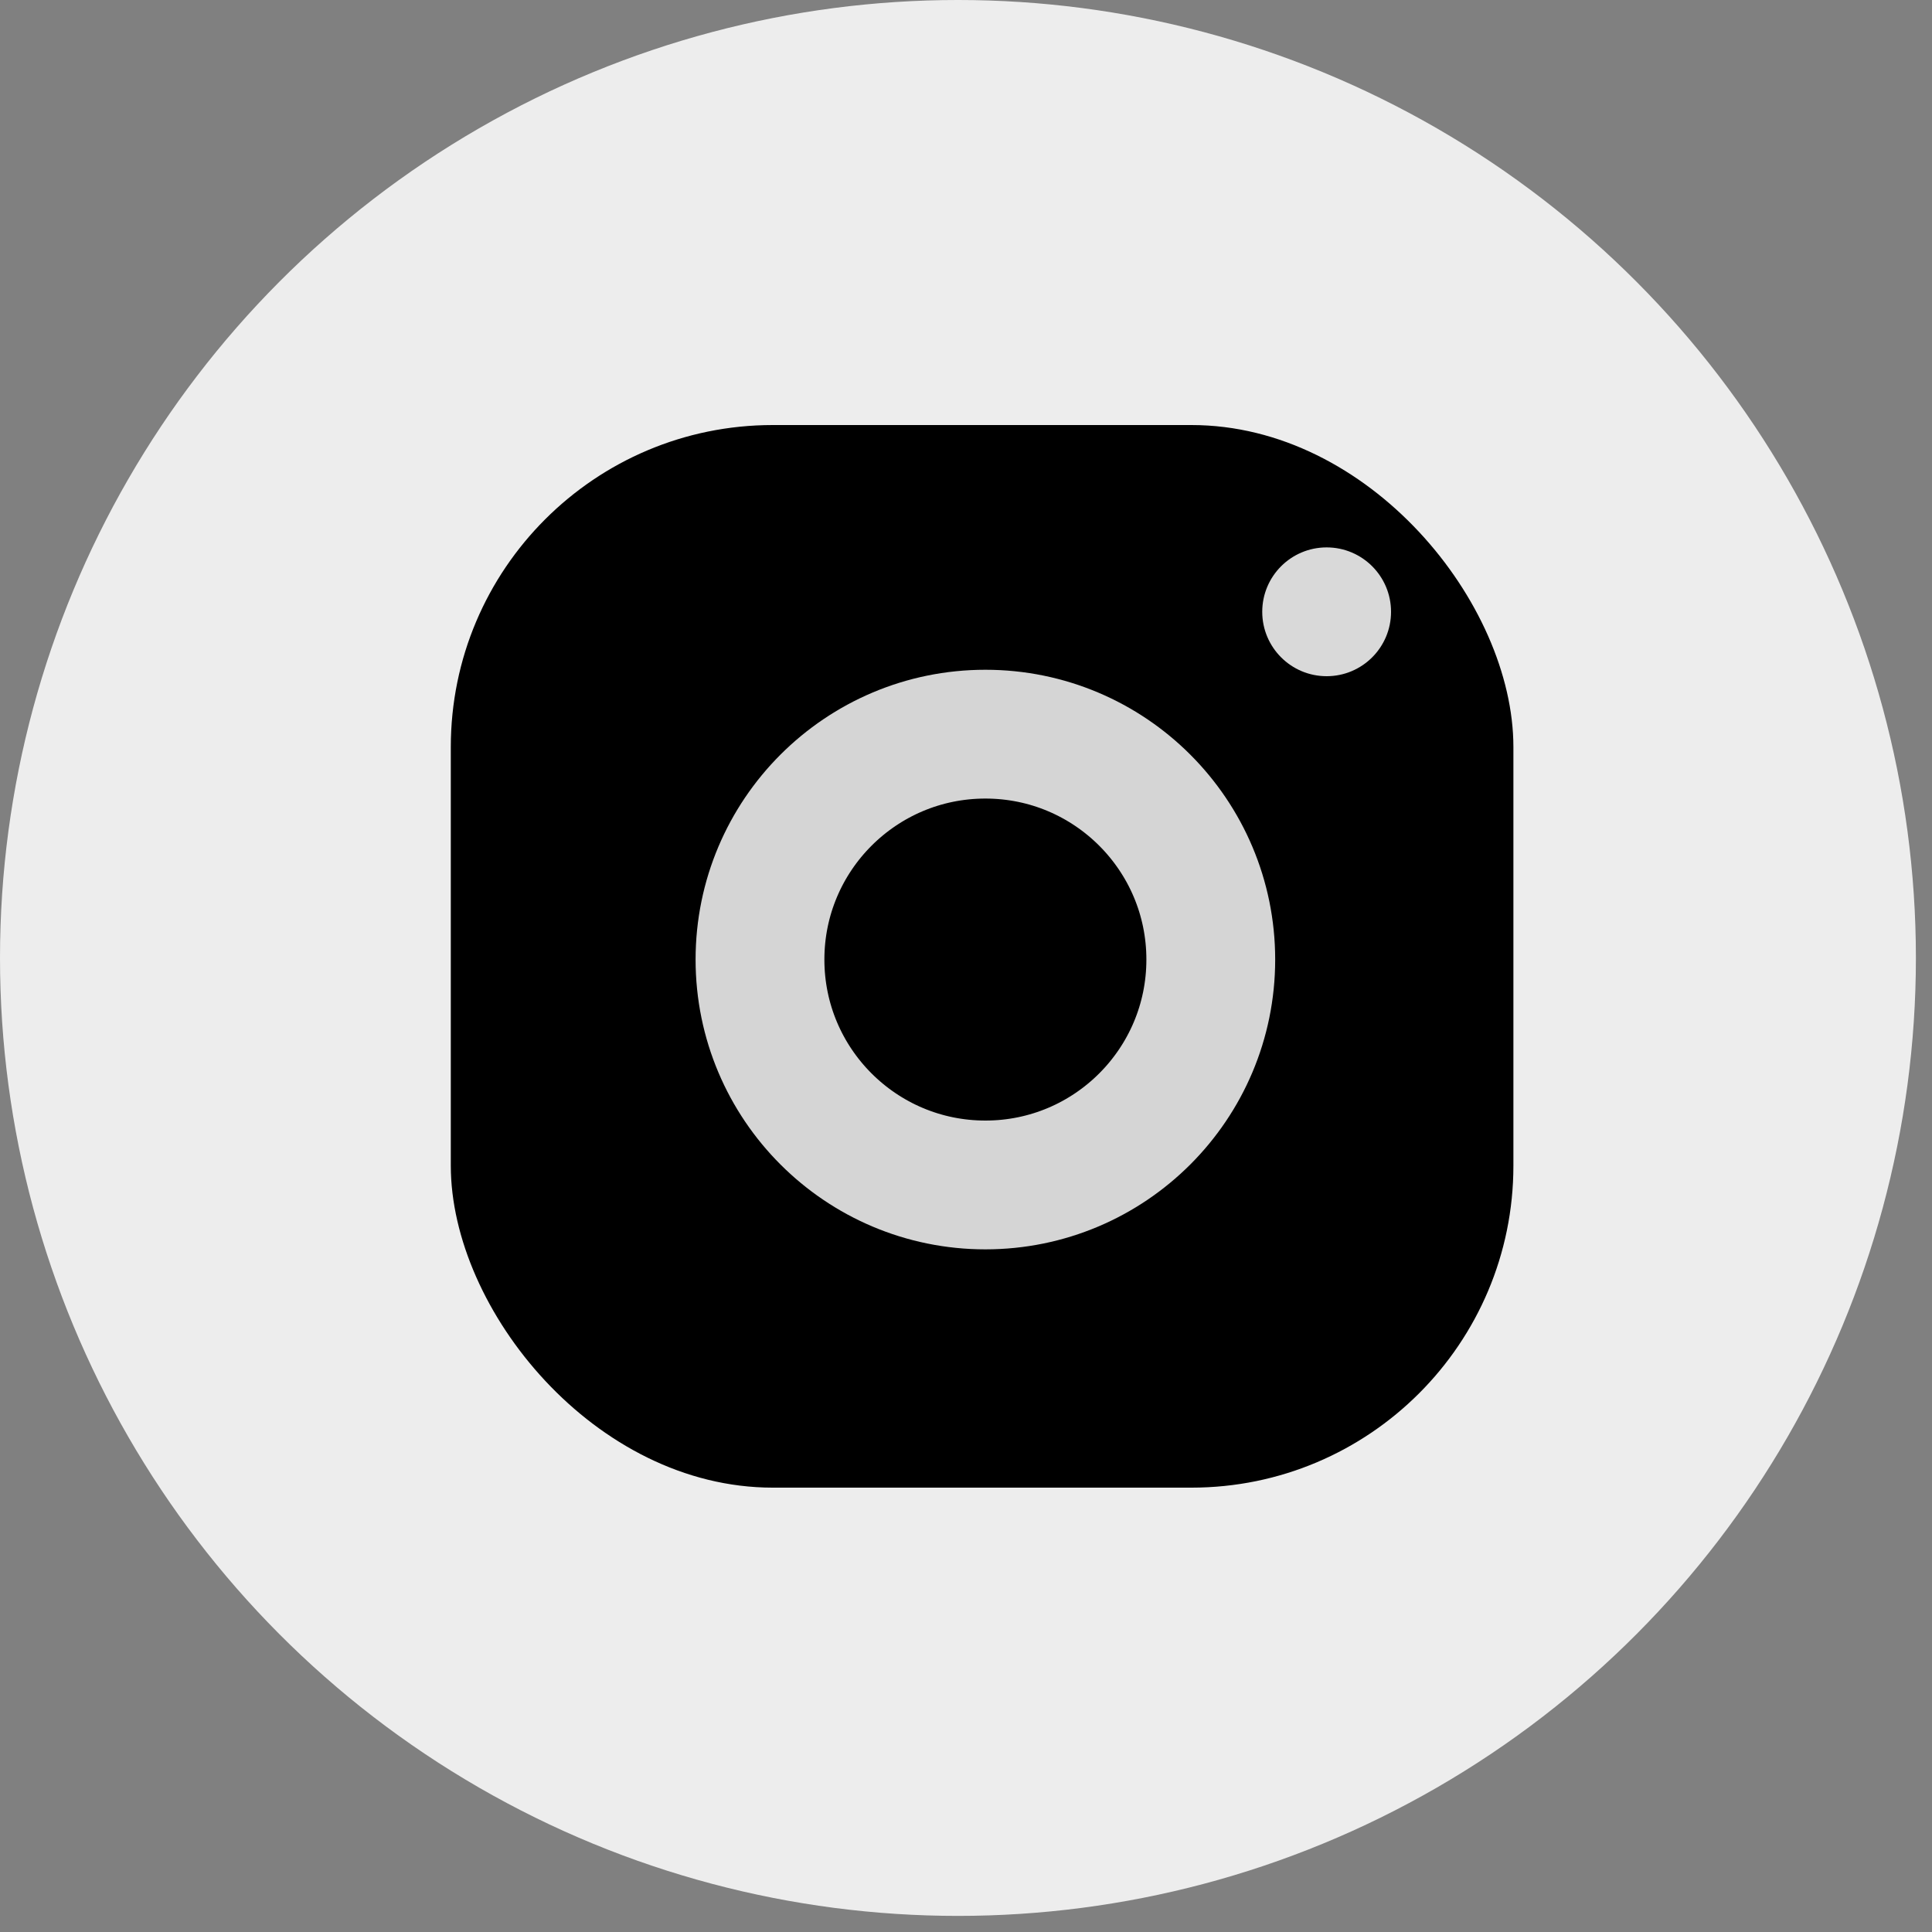 <svg width="30" height="30" viewBox="0 0 30 30" fill="none" xmlns="http://www.w3.org/2000/svg">
<rect x="0" y="0" width="30" height="30" fill="#808080" stroke="none"/>
<circle cx="14.875" cy="14.875" r="14.875" fill="#EDEDED"/>
<rect x="7" y="6.6" width="16.5" height="16.5" rx="5" fill="black"/>
<circle cx="15.301" cy="14.9" r="3.5" stroke="#D5D5D5" stroke-width="2"/>
<circle cx="20.6" cy="9.5" r="1" fill="#D9D9D9"/>
</svg>
